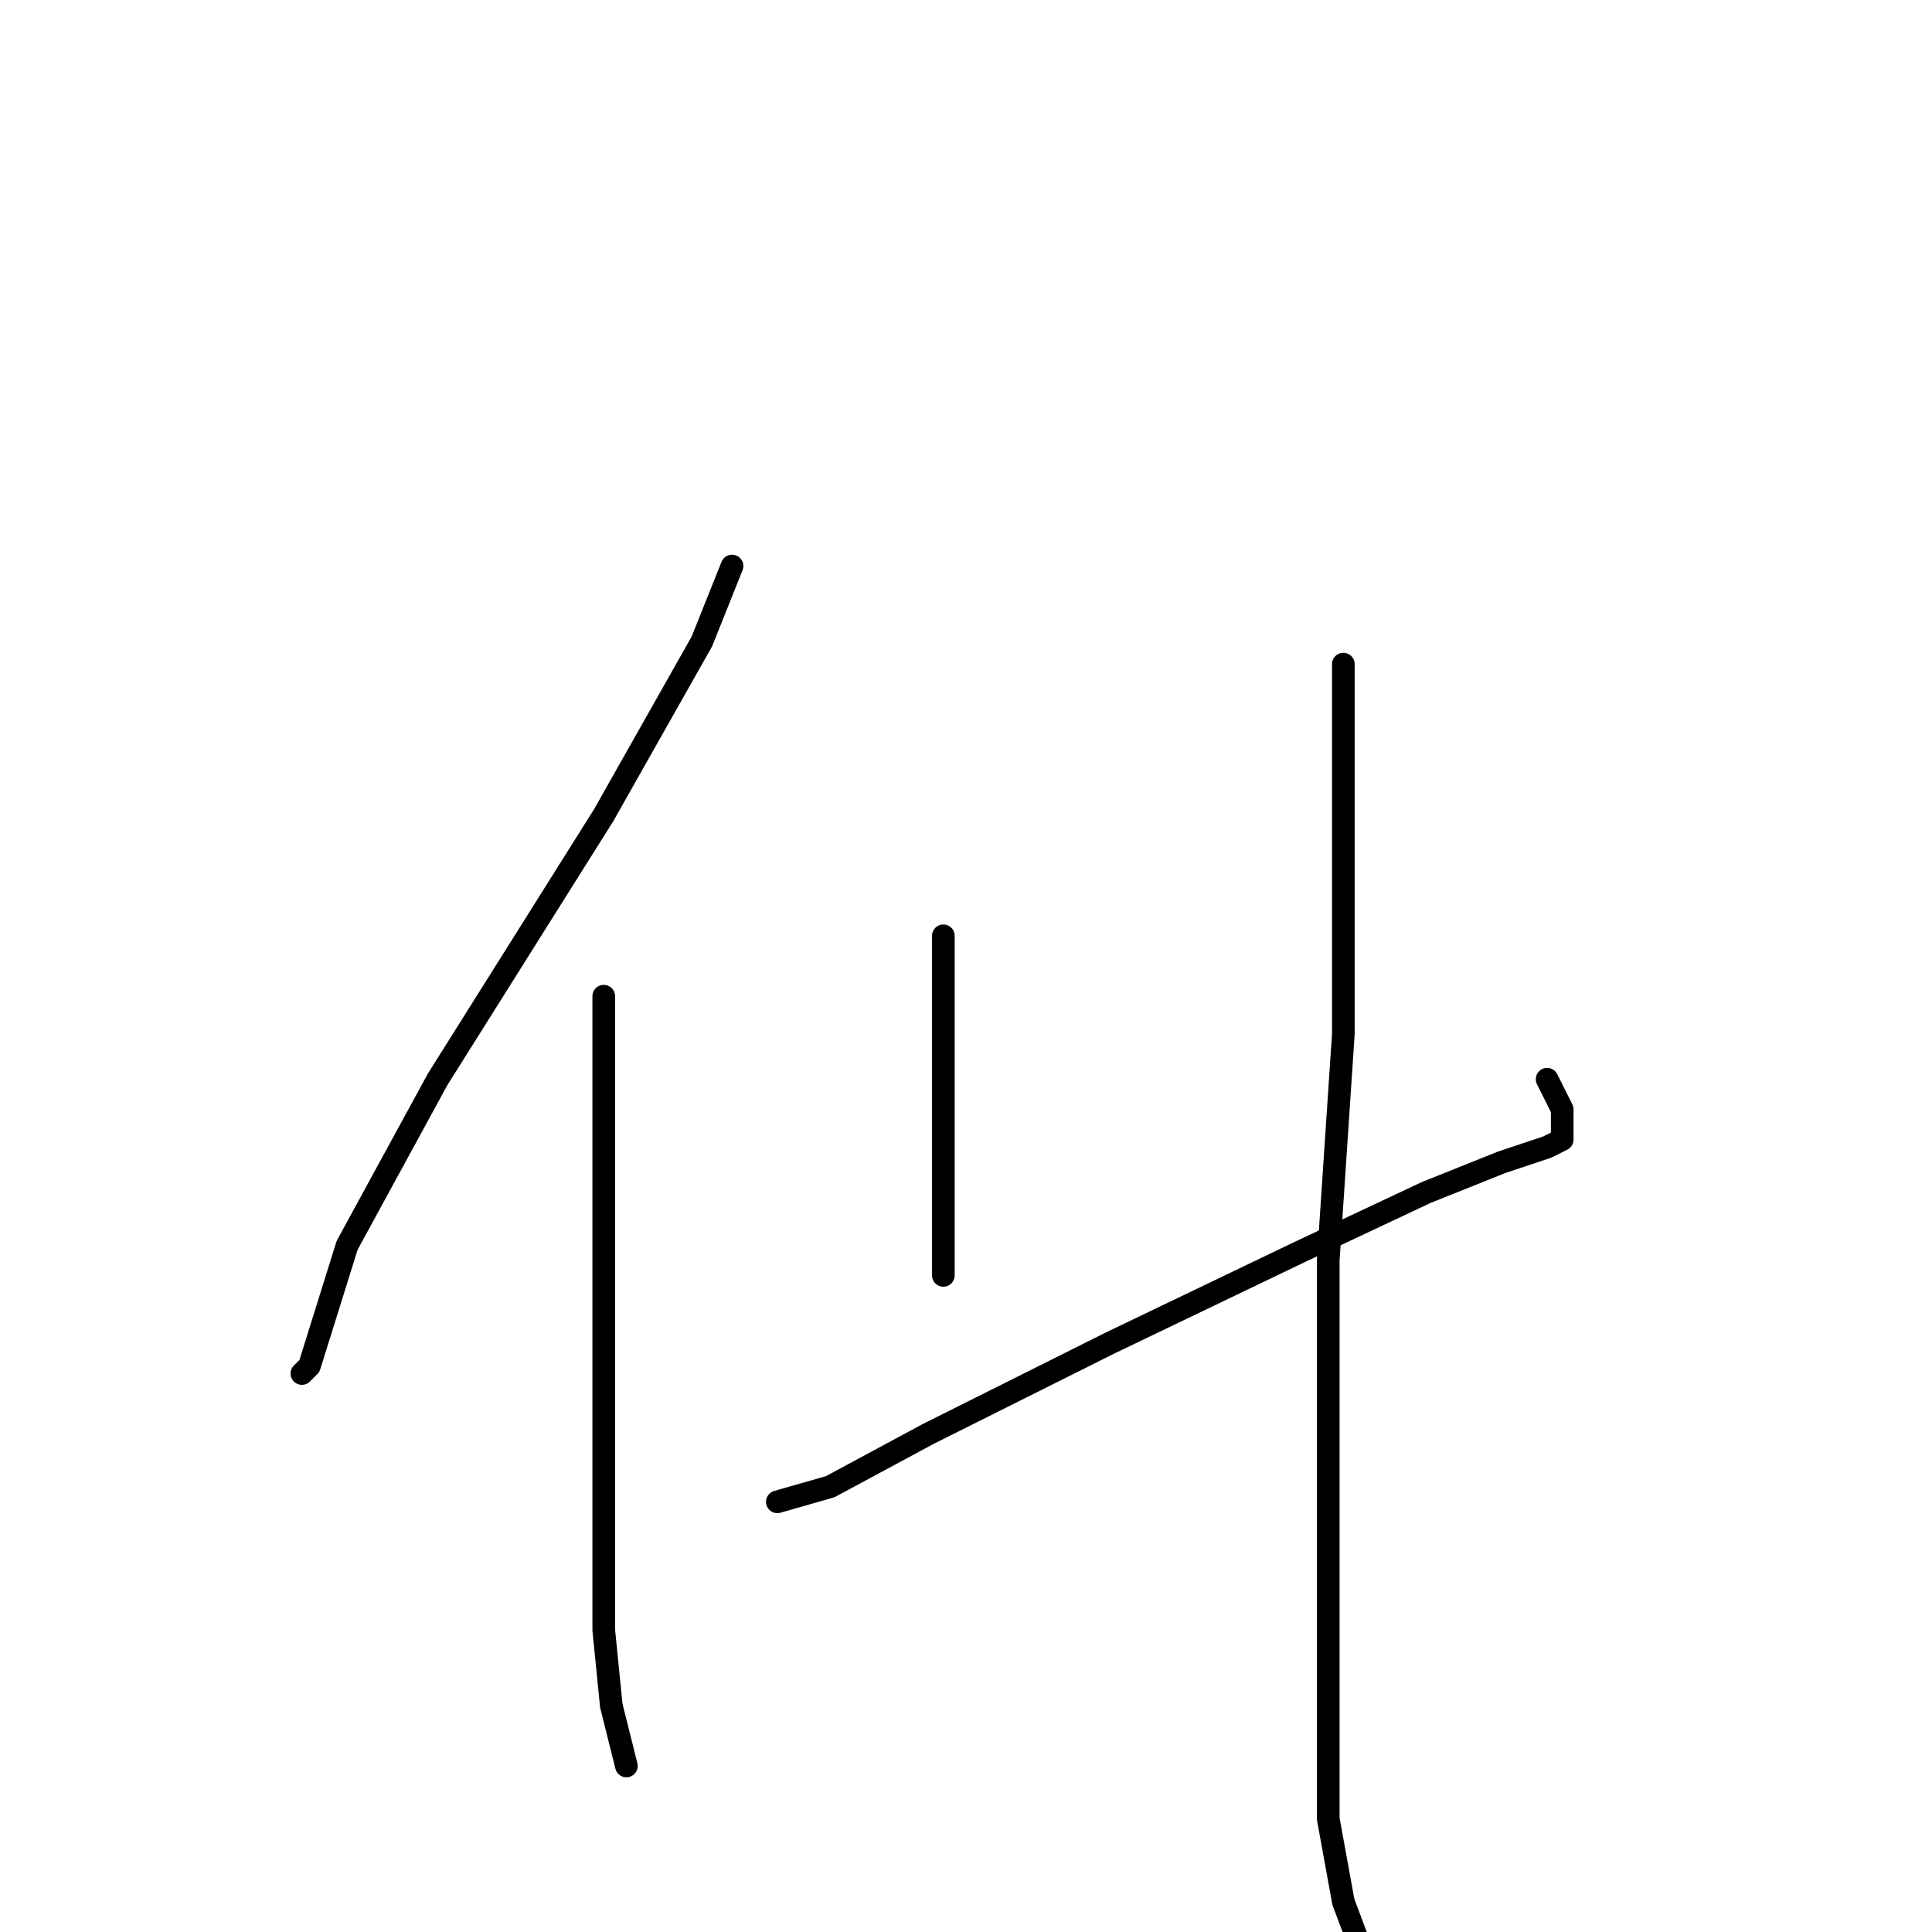 <?xml version="1.0" standalone="no"?>
    <svg width="256" height="256" xmlns="http://www.w3.org/2000/svg" version="1.1">
    <polyline stroke="black" stroke-width="3" stroke-linecap="round" fill="transparent" stroke-linejoin="round" points="97 75 93 85 80 108 58 143 46 165 41 181 40 182 40 182 " />
        <polyline stroke="black" stroke-width="3" stroke-linecap="round" fill="transparent" stroke-linejoin="round" points="80 132 80 140 80 153 80 175 80 196 80 216 81 226 83 234 83 234 " />
        <polyline stroke="black" stroke-width="3" stroke-linecap="round" fill="transparent" stroke-linejoin="round" points="125 124 125 133 125 143 125 153 125 160 125 165 125 168 125 169 125 169 " />
        <polyline stroke="black" stroke-width="3" stroke-linecap="round" fill="transparent" stroke-linejoin="round" points="103 199 110 197 123 190 147 178 172 166 189 158 199 154 205 152 207 151 207 148 207 147 205 143 205 143 " />
        <polyline stroke="black" stroke-width="3" stroke-linecap="round" fill="transparent" stroke-linejoin="round" points="178 88 178 95 178 111 178 137 176 167 176 197 176 224 176 241 178 252 181 260 181 260 " />
        </svg>
